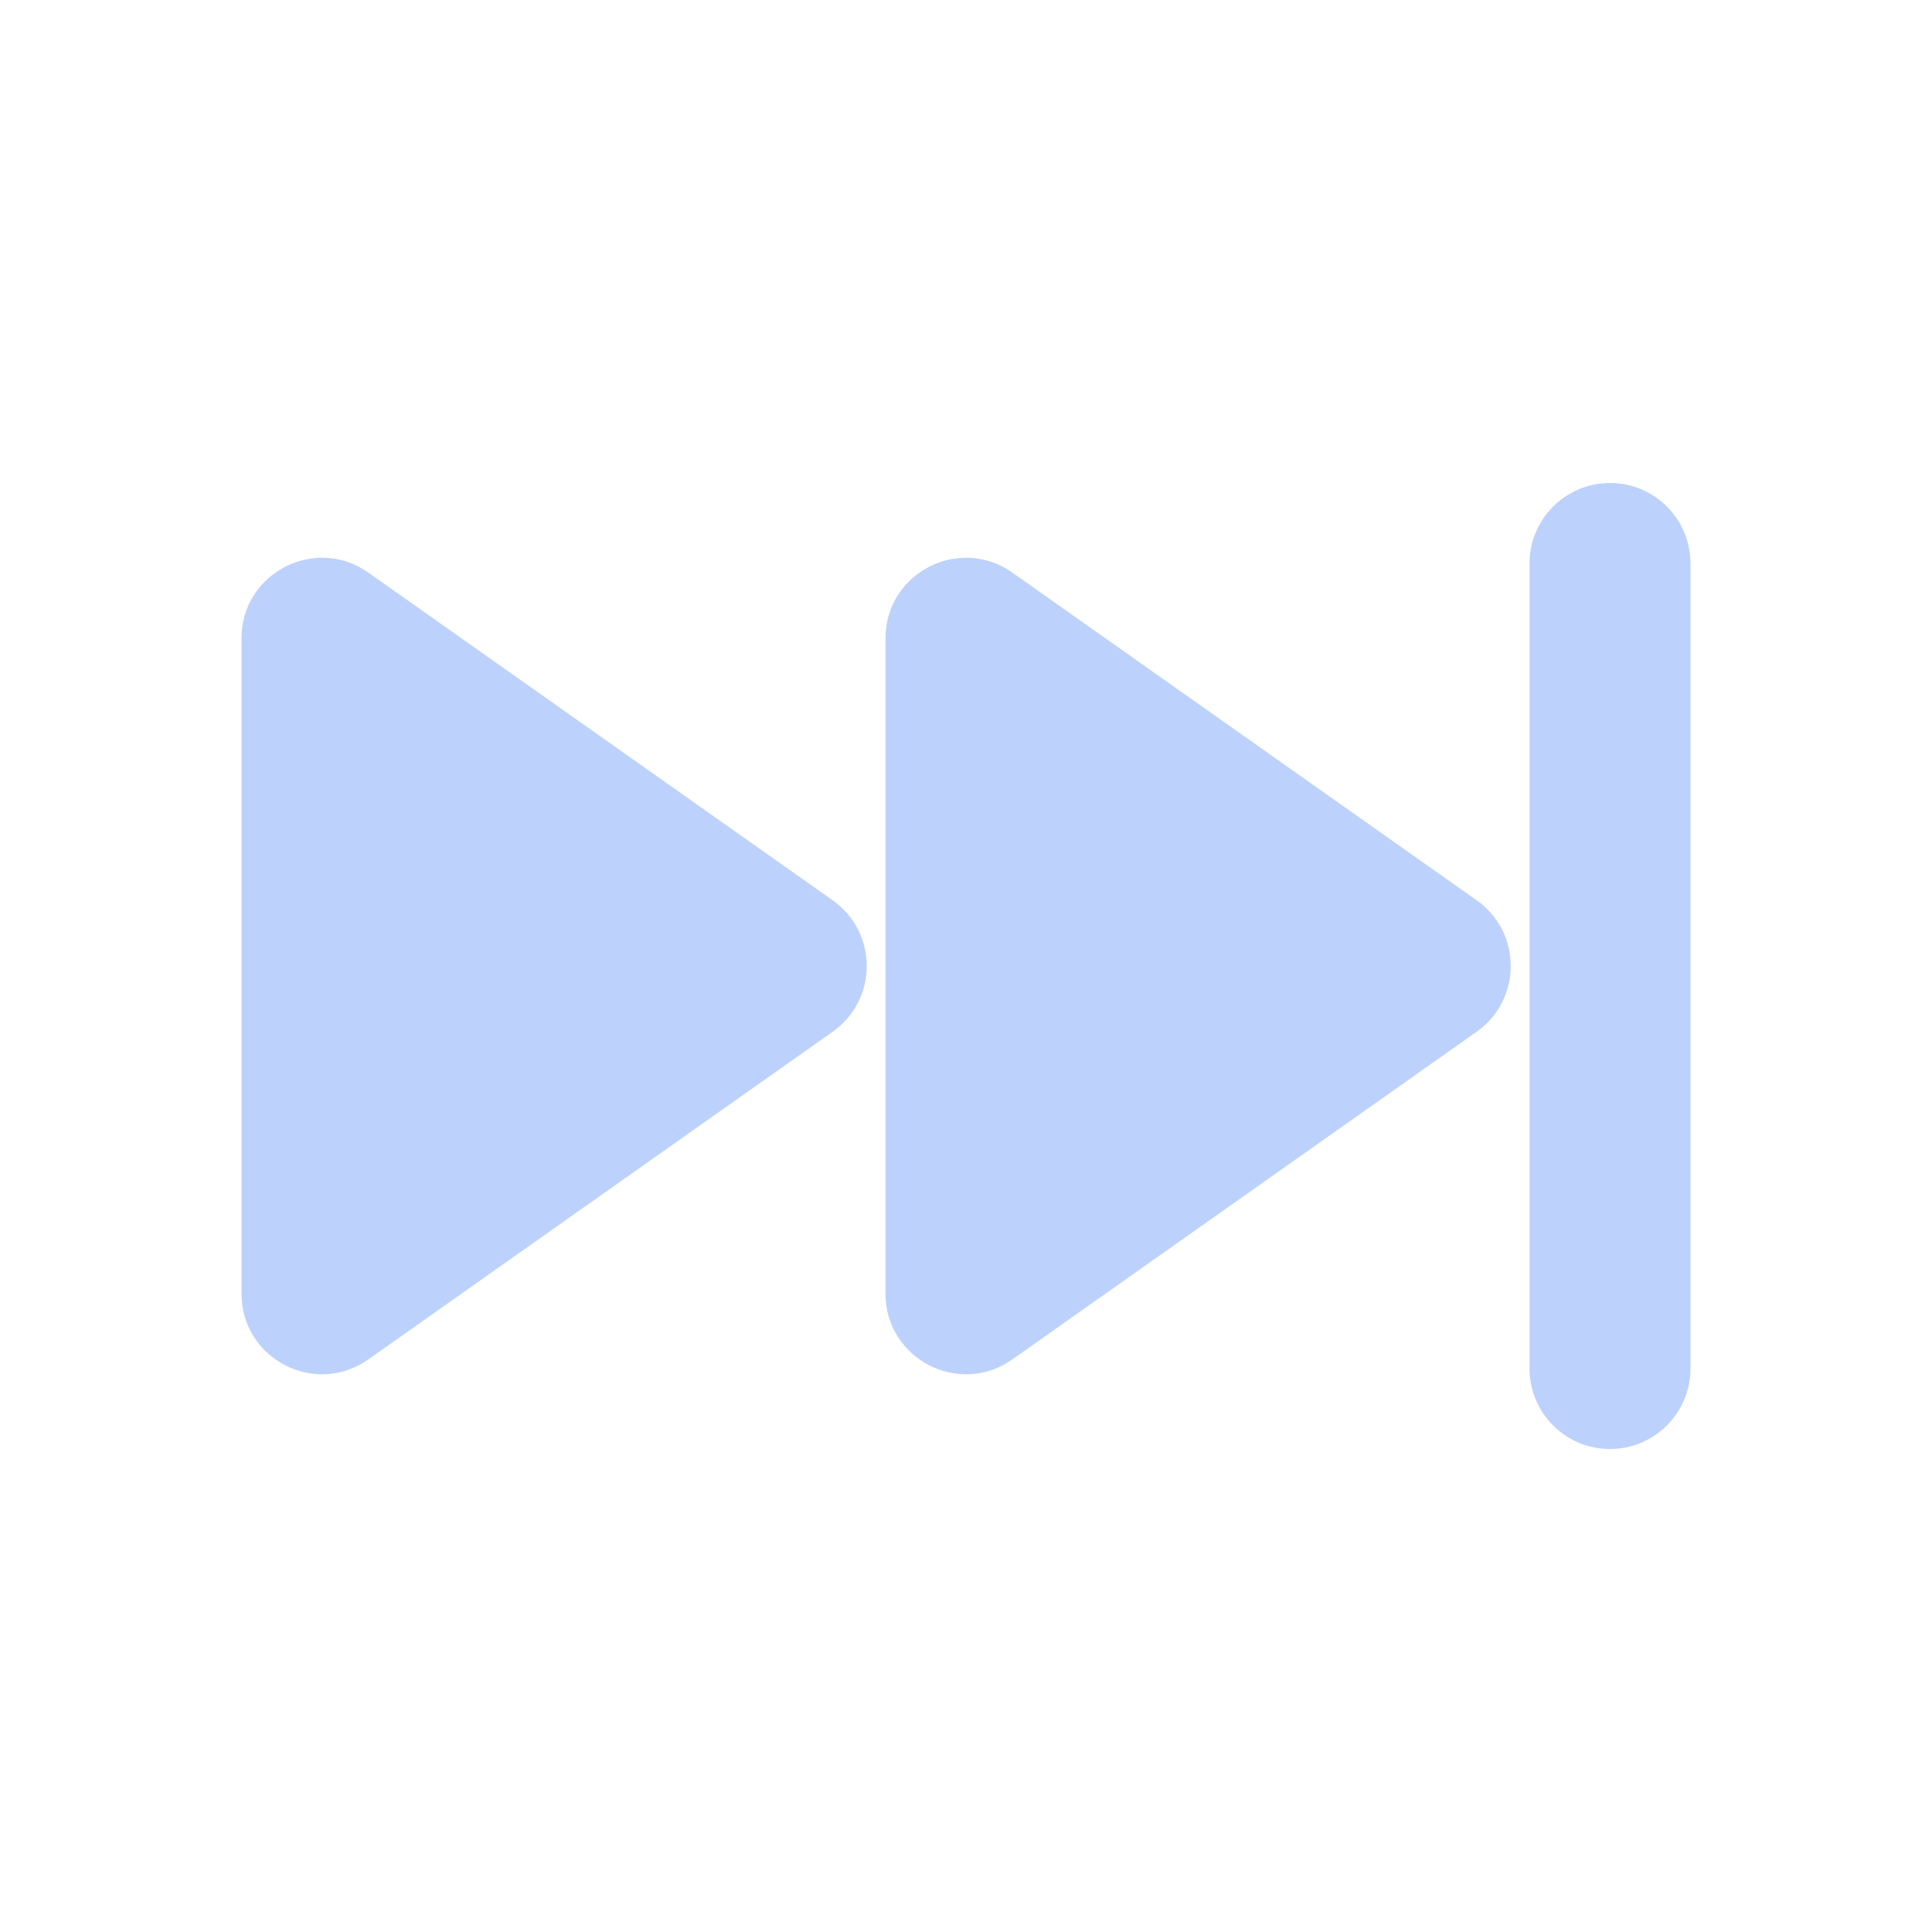 <svg xmlns="http://www.w3.org/2000/svg" x="0px" y="0px"
viewBox="0 0 172 172"
style=" fill:#000000;"><g fill="none" fill-rule="nonzero" stroke="none" stroke-width="1" stroke-linecap="butt" stroke-linejoin="miter" stroke-miterlimit="10" stroke-dasharray="" stroke-dashoffset="0" font-family="none" font-weight="none" font-size="none" text-anchor="none" style="mix-blend-mode: normal"><path d="M0,172v-172h172v172z" fill="none"></path><g fill="#bdd1fd"><path d="M143.333,43c-3.956,0 -7.167,3.211 -7.167,7.167v71.667c0,3.956 3.211,7.167 7.167,7.167c3.956,0 7.167,-3.211 7.167,-7.167v-71.667c0,-3.956 -3.211,-7.167 -7.167,-7.167zM29.031,49.663c-3.847,-0.187 -7.531,2.808 -7.531,7.167v58.341c0,5.812 6.544,9.205 11.296,5.851l41.334,-29.171c4.042,-2.852 4.042,-8.849 0,-11.702l-41.334,-29.171c-1.188,-0.839 -2.483,-1.253 -3.765,-1.316zM86.364,49.663c-3.847,-0.187 -7.531,2.808 -7.531,7.167v58.341c0,5.812 6.544,9.205 11.296,5.851l41.334,-29.171c4.042,-2.852 4.042,-8.849 0,-11.702l-41.334,-29.171c-1.188,-0.839 -2.483,-1.253 -3.765,-1.316z"></path></g></g></svg>